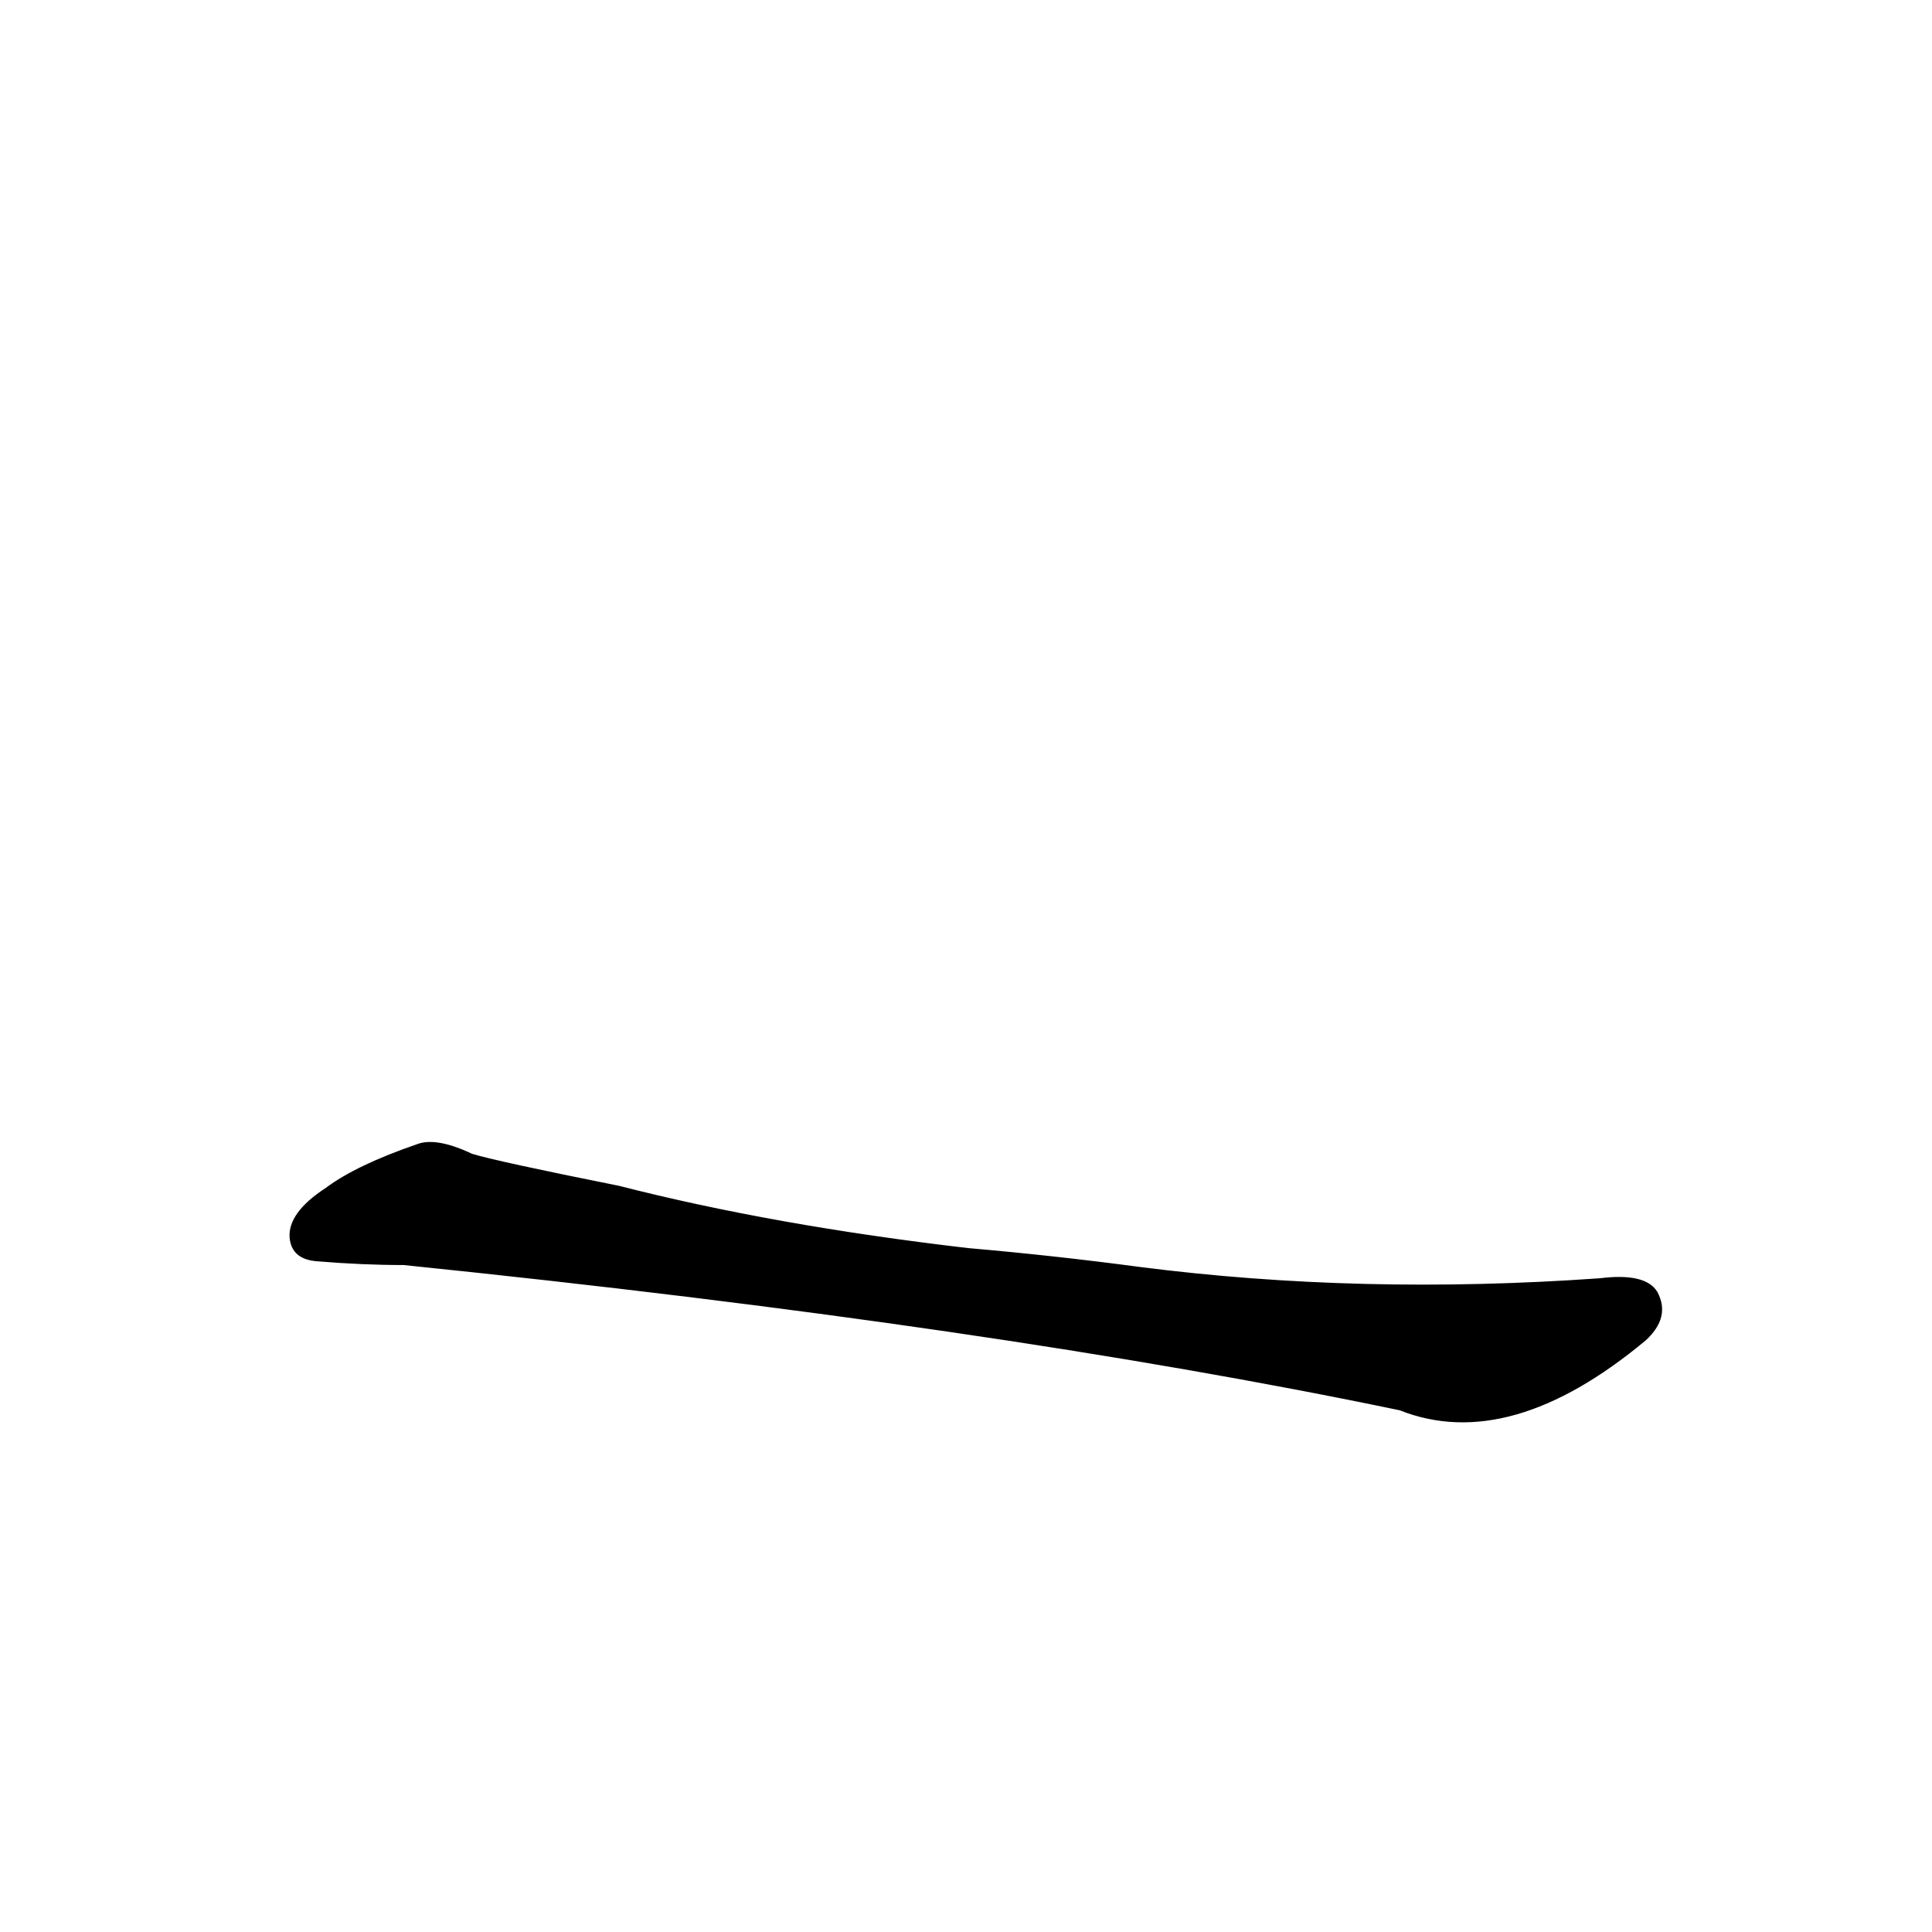 <?xml version="1.0" ?>
<svg baseProfile="full" height="1024" version="1.1" viewBox="0 0 1024 1024" width="1024" xmlns="http://www.w3.org/2000/svg" xmlns:ev="http://www.w3.org/2001/xml-events" xmlns:xlink="http://www.w3.org/1999/xlink">
	<defs/>
	<path d="M 513.0,662.0 Q 559.0,666.0 604.0,672.0 Q 721.0,687.0 848.0,678.0 Q 872.0,675.0 878.0,685.0 Q 885.0,698.0 872.0,710.0 Q 800.0,770.0 742.0,747.0 Q 526.0,702.0 214.0,670.0 Q 192.0,670.0 168.0,668.0 Q 155.0,667.0 154.0,656.0 Q 153.0,643.0 173.0,630.0 Q 189.0,618.0 221.0,607.0 Q 231.0,603.0 250.0,612.0 Q 263.0,616.0 328.0,629.0 Q 410.0,650.0 513.0,662.0" fill="black" stroke="#000000"/>
</svg>
